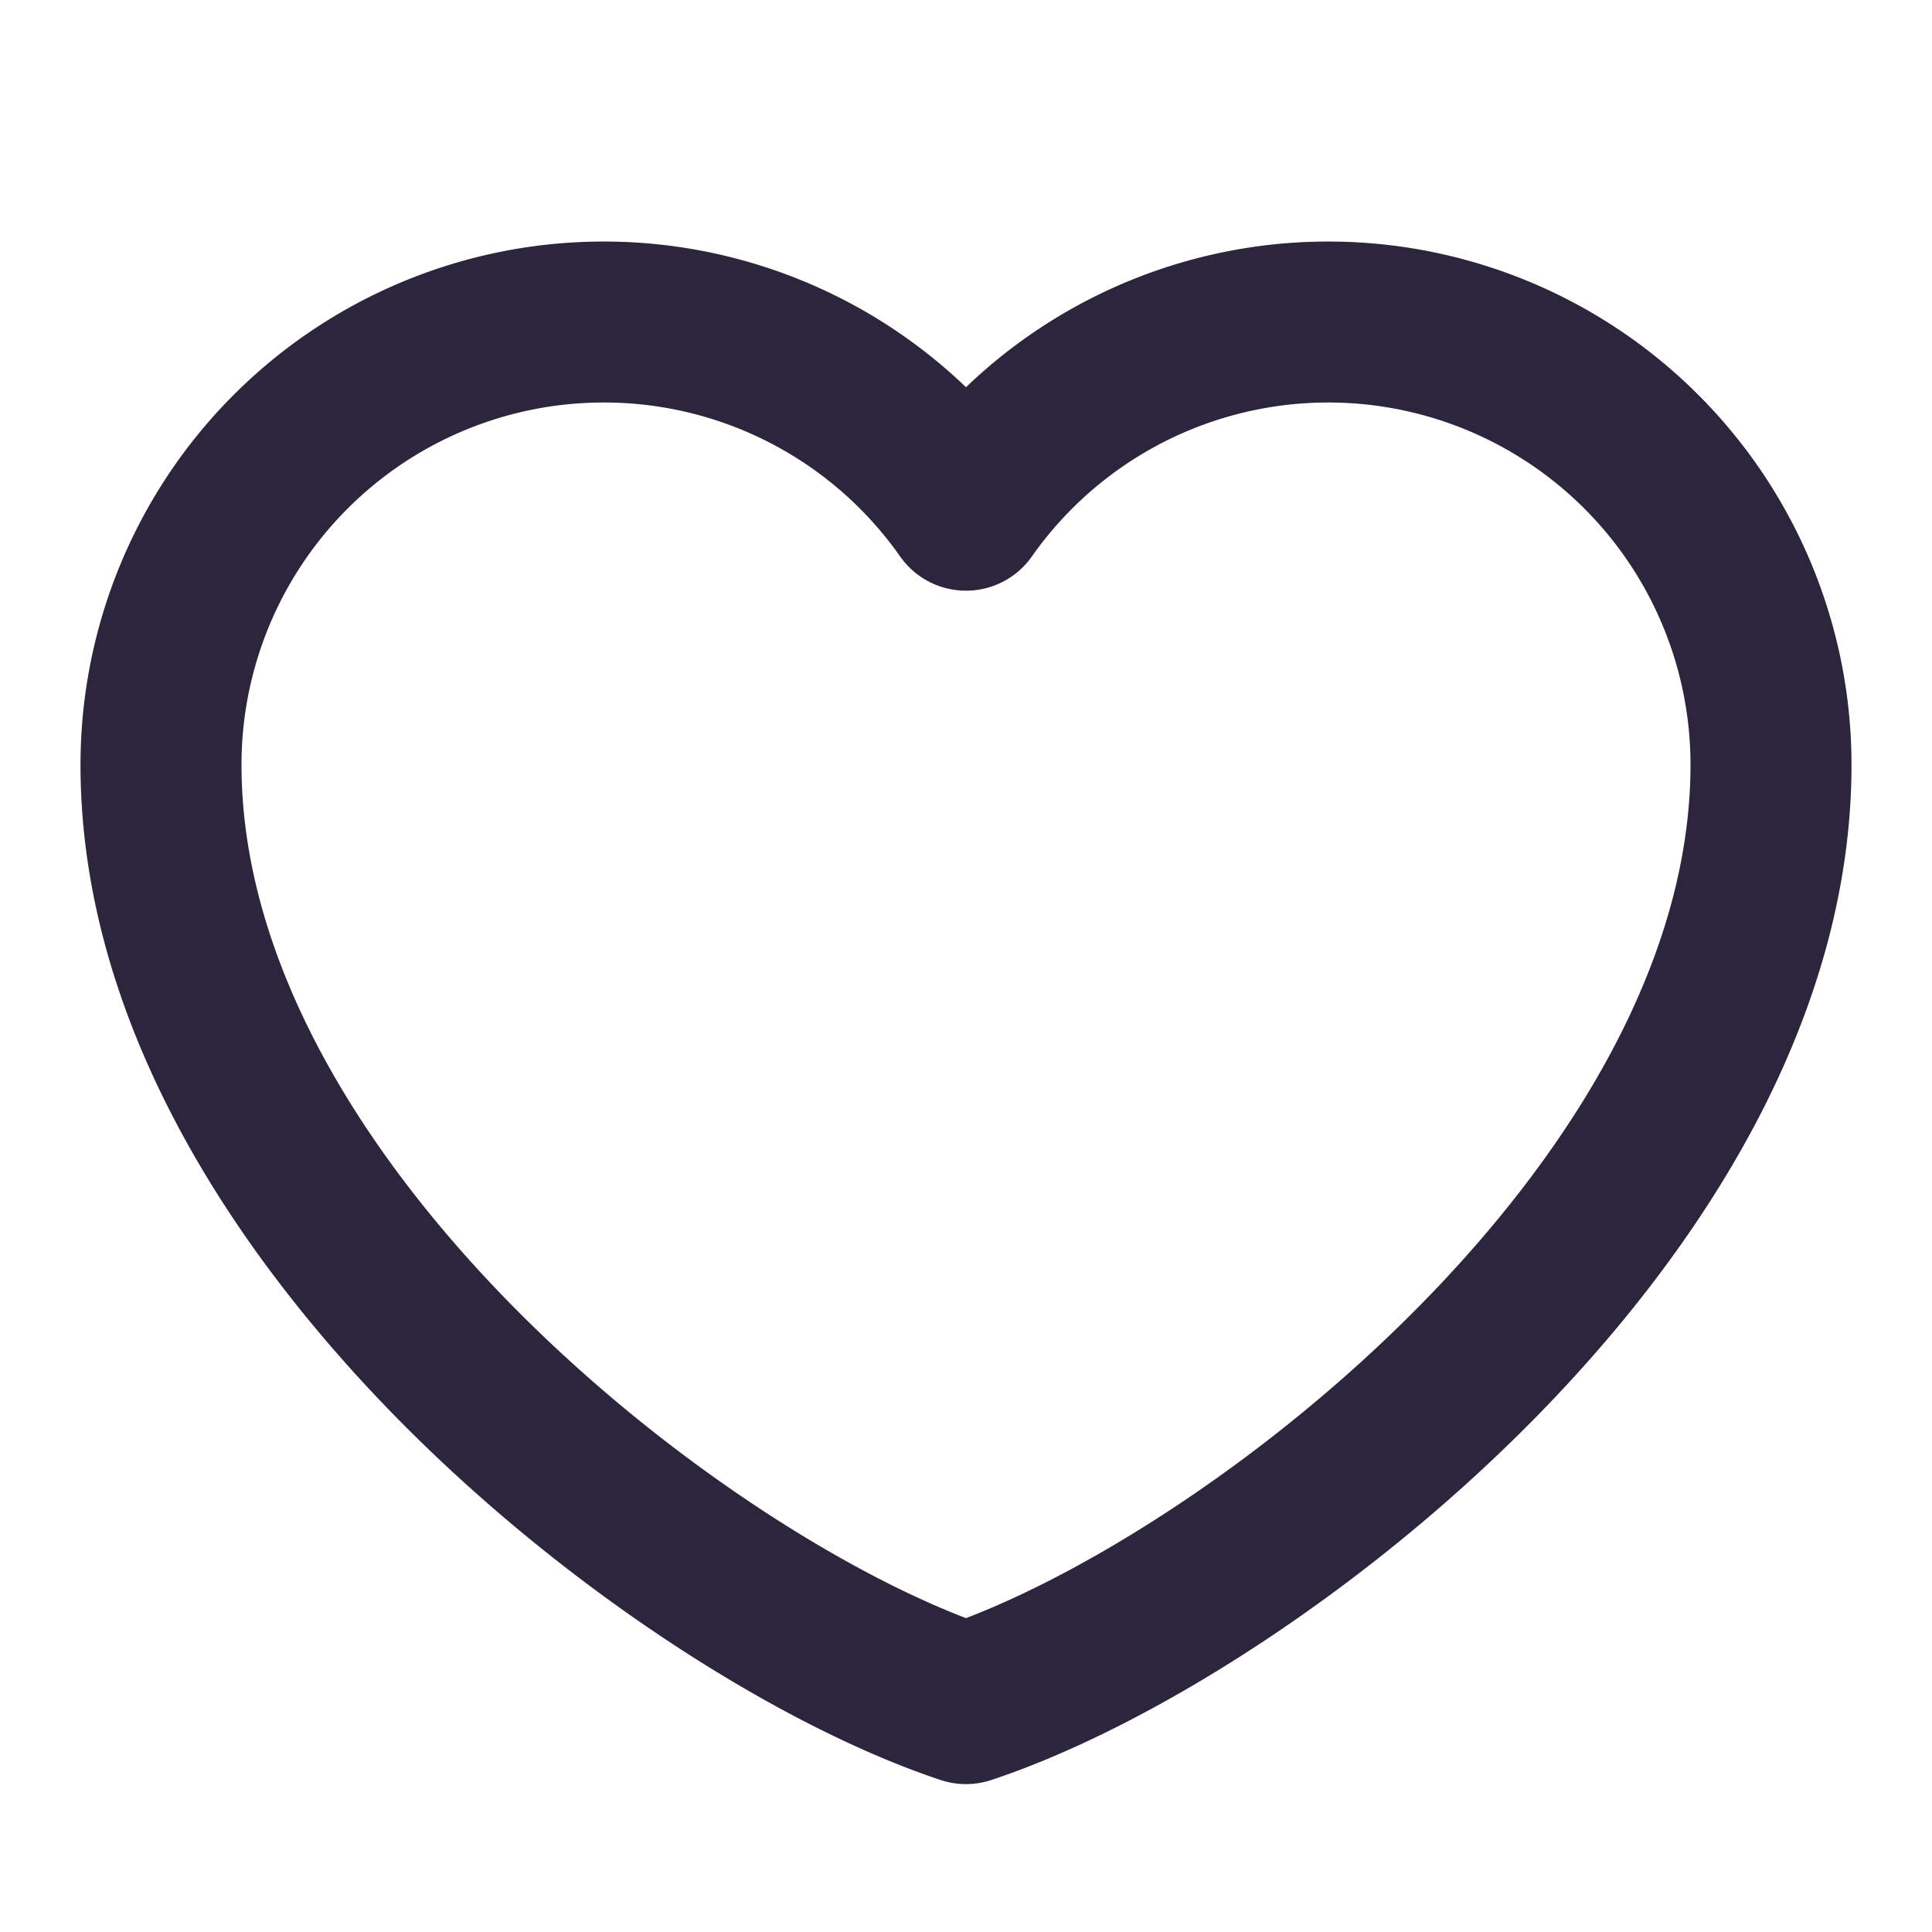 <svg xmlns="http://www.w3.org/2000/svg" fill="none" viewBox="0 0 24 24"><path fill="#2B263B" d="M1 9.5a6.5 6.5 0 0 1 11-4.69A6.5 6.5 0 0 1 23 9.5c0 3.134-1.836 6-3.977 8.162-2.15 2.172-4.78 3.81-6.708 4.45a1 1 0 0 1-.63 0c-1.927-.64-4.557-2.278-6.708-4.45C2.836 15.498 1 12.634 1 9.5ZM7.5 5A4.5 4.5 0 0 0 3 9.5c0 2.366 1.414 4.75 3.398 6.754 1.847 1.865 4.039 3.248 5.602 3.847 1.563-.599 3.755-1.982 5.602-3.847C19.586 14.251 21 11.866 21 9.5a4.5 4.5 0 0 0-8.182-2.587 1 1 0 0 1-1.636 0A4.494 4.494 0 0 0 7.5 5Z" data-follow-fill="#2B263B"/></svg>
